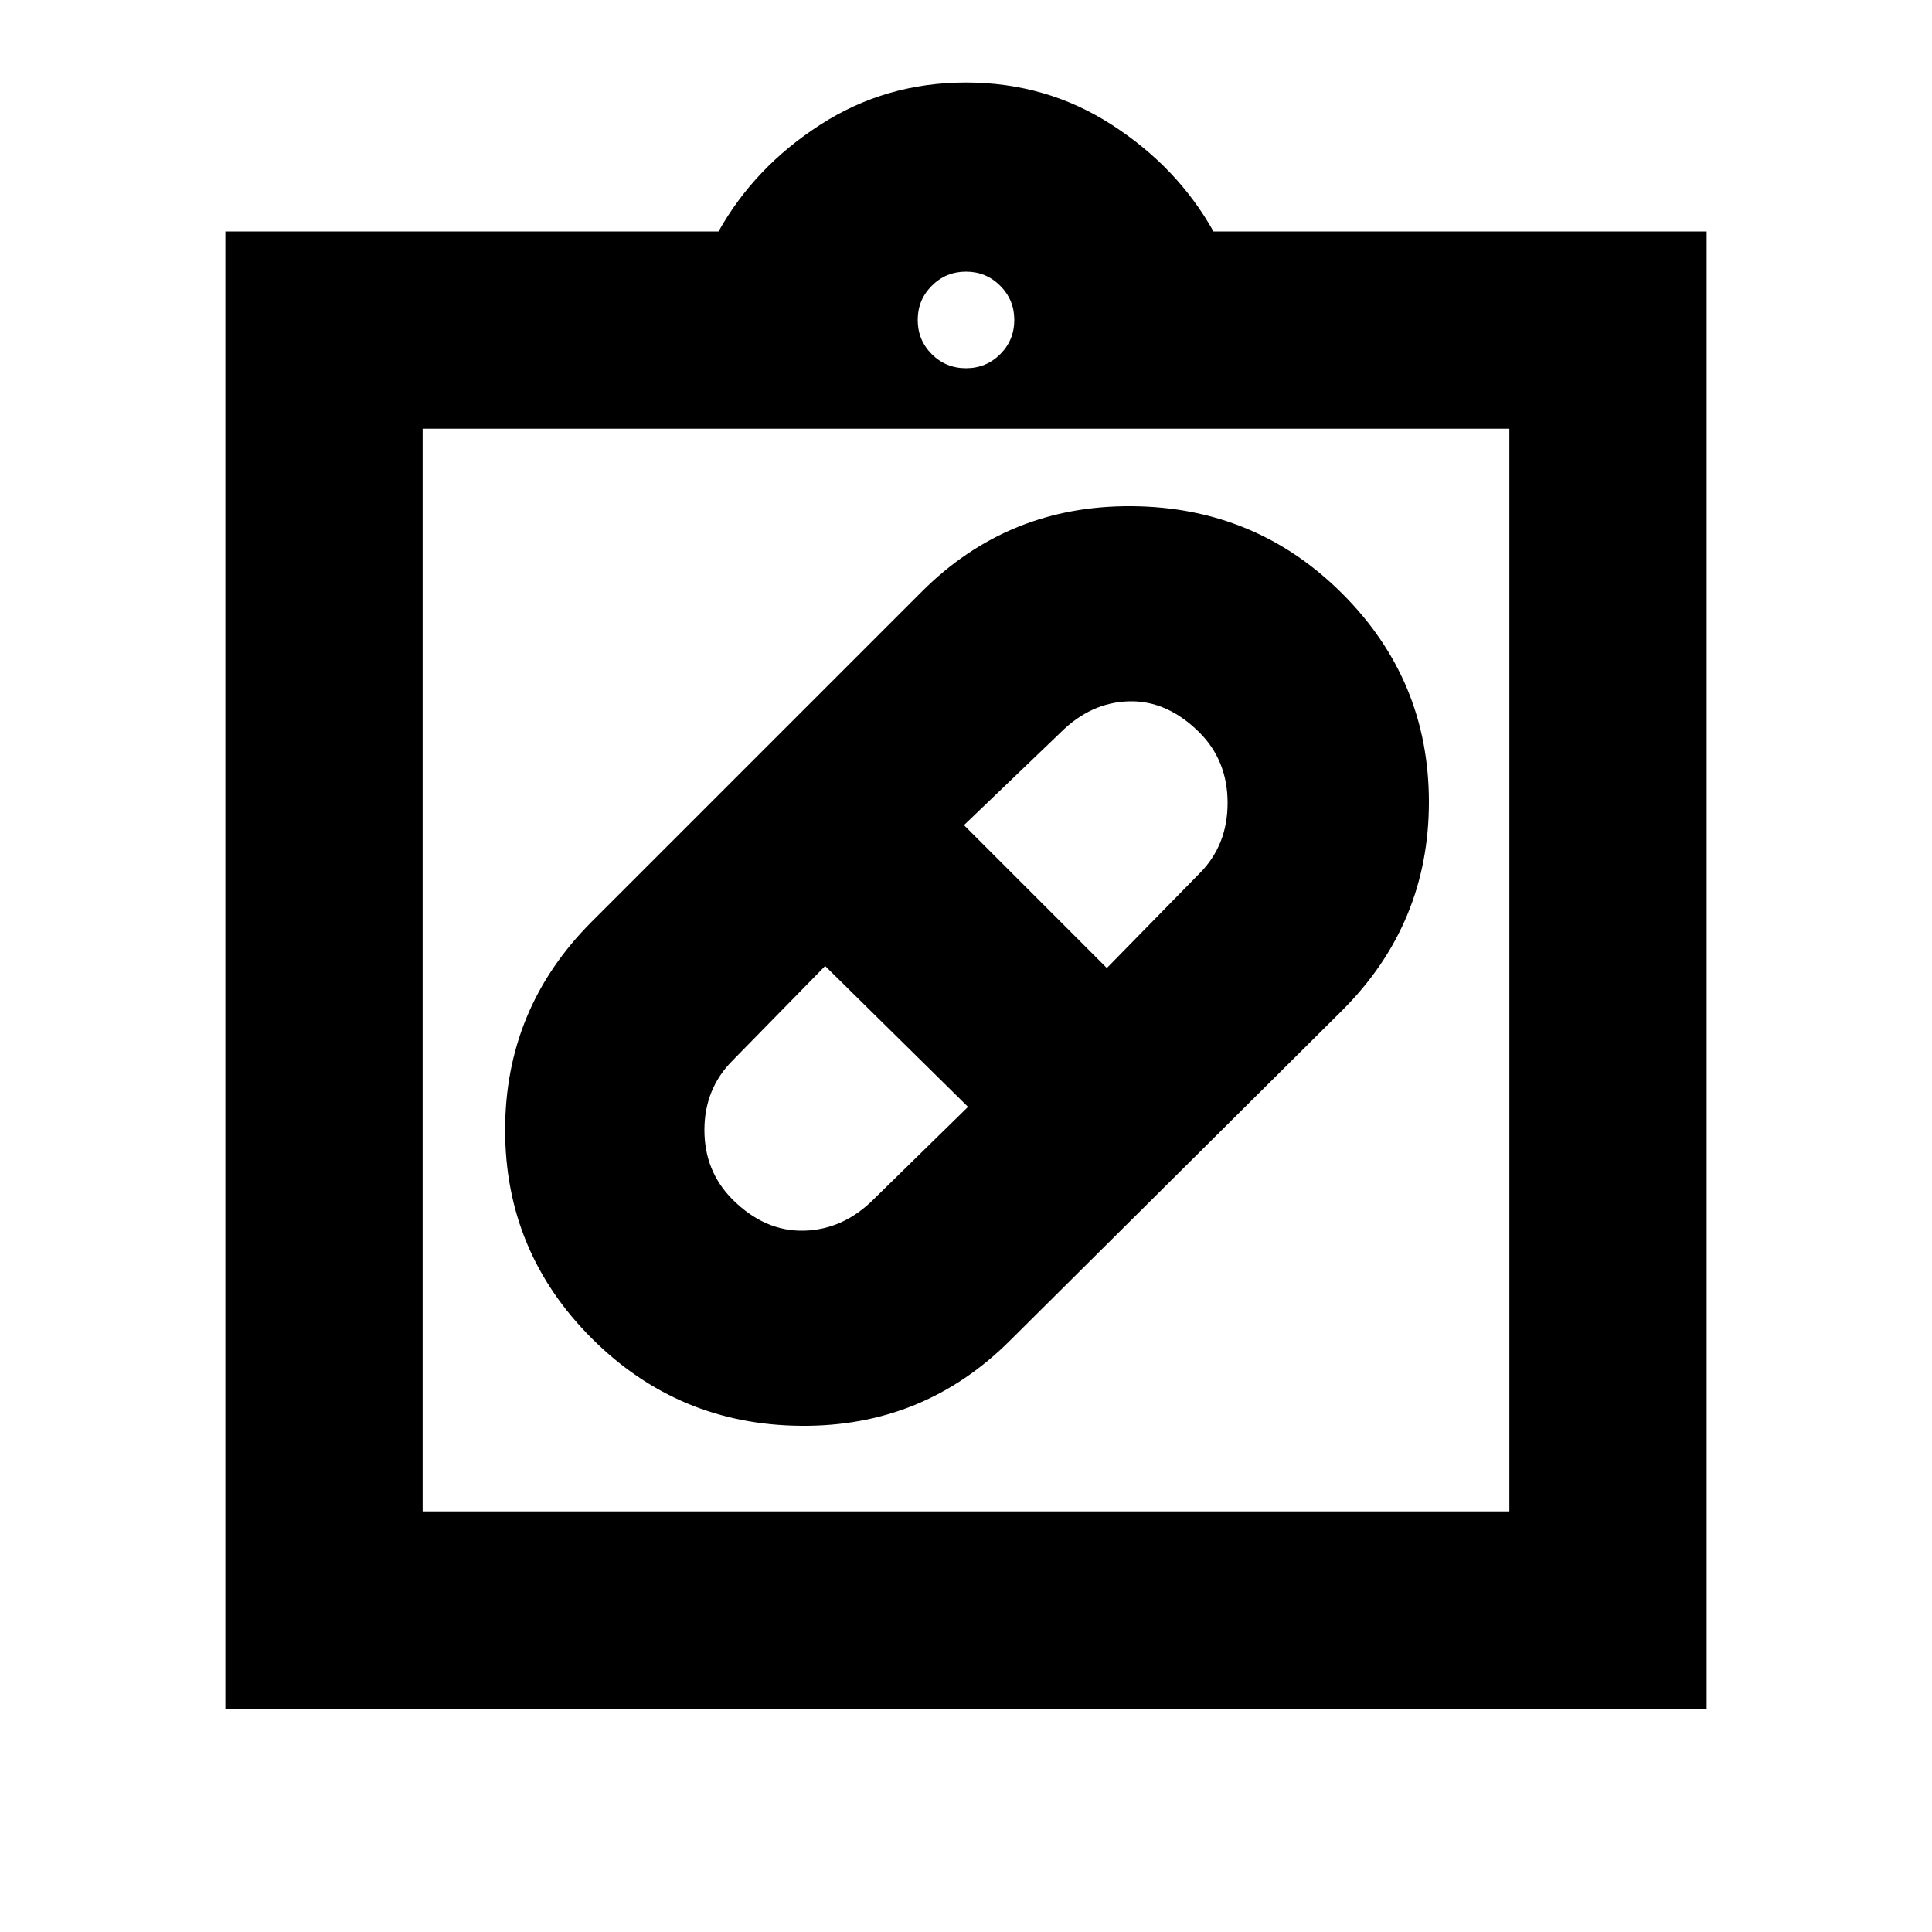 <svg xmlns="http://www.w3.org/2000/svg" height="20" width="20"><path d="M10.458 13.875q-.896.896-2.166.885-1.271-.01-2.167-.906-.896-.896-.896-2.156 0-1.26.896-2.156l3.417-3.417q.896-.896 2.177-.885 1.281.01 2.177.906.896.896.896 2.156 0 1.26-.896 2.156Zm-2.875-1.458q.334.333.74.323.406-.011.719-.323l.979-.959L8.542 10l-.959.979q-.291.292-.291.719t.291.719Zm4.834-4.834q-.334-.333-.729-.323-.396.011-.709.323l-1 .959 1.479 1.479.959-.979q.291-.292.291-.73 0-.437-.291-.729ZM2.333 17.688V2.396h5.105q.374-.667 1.052-1.104Q9.167.854 10 .854t1.51.438q.678.437 1.052 1.104h5.105v15.292Zm2.042-2.042h11.25V4.438H4.375ZM10 3.812q.208 0 .354-.145.146-.146.146-.355 0-.208-.146-.354T10 2.812q-.208 0-.354.146t-.146.354q0 .209.146.355.146.145.354.145ZM4.375 15.646V4.438v11.208Z"/></svg>